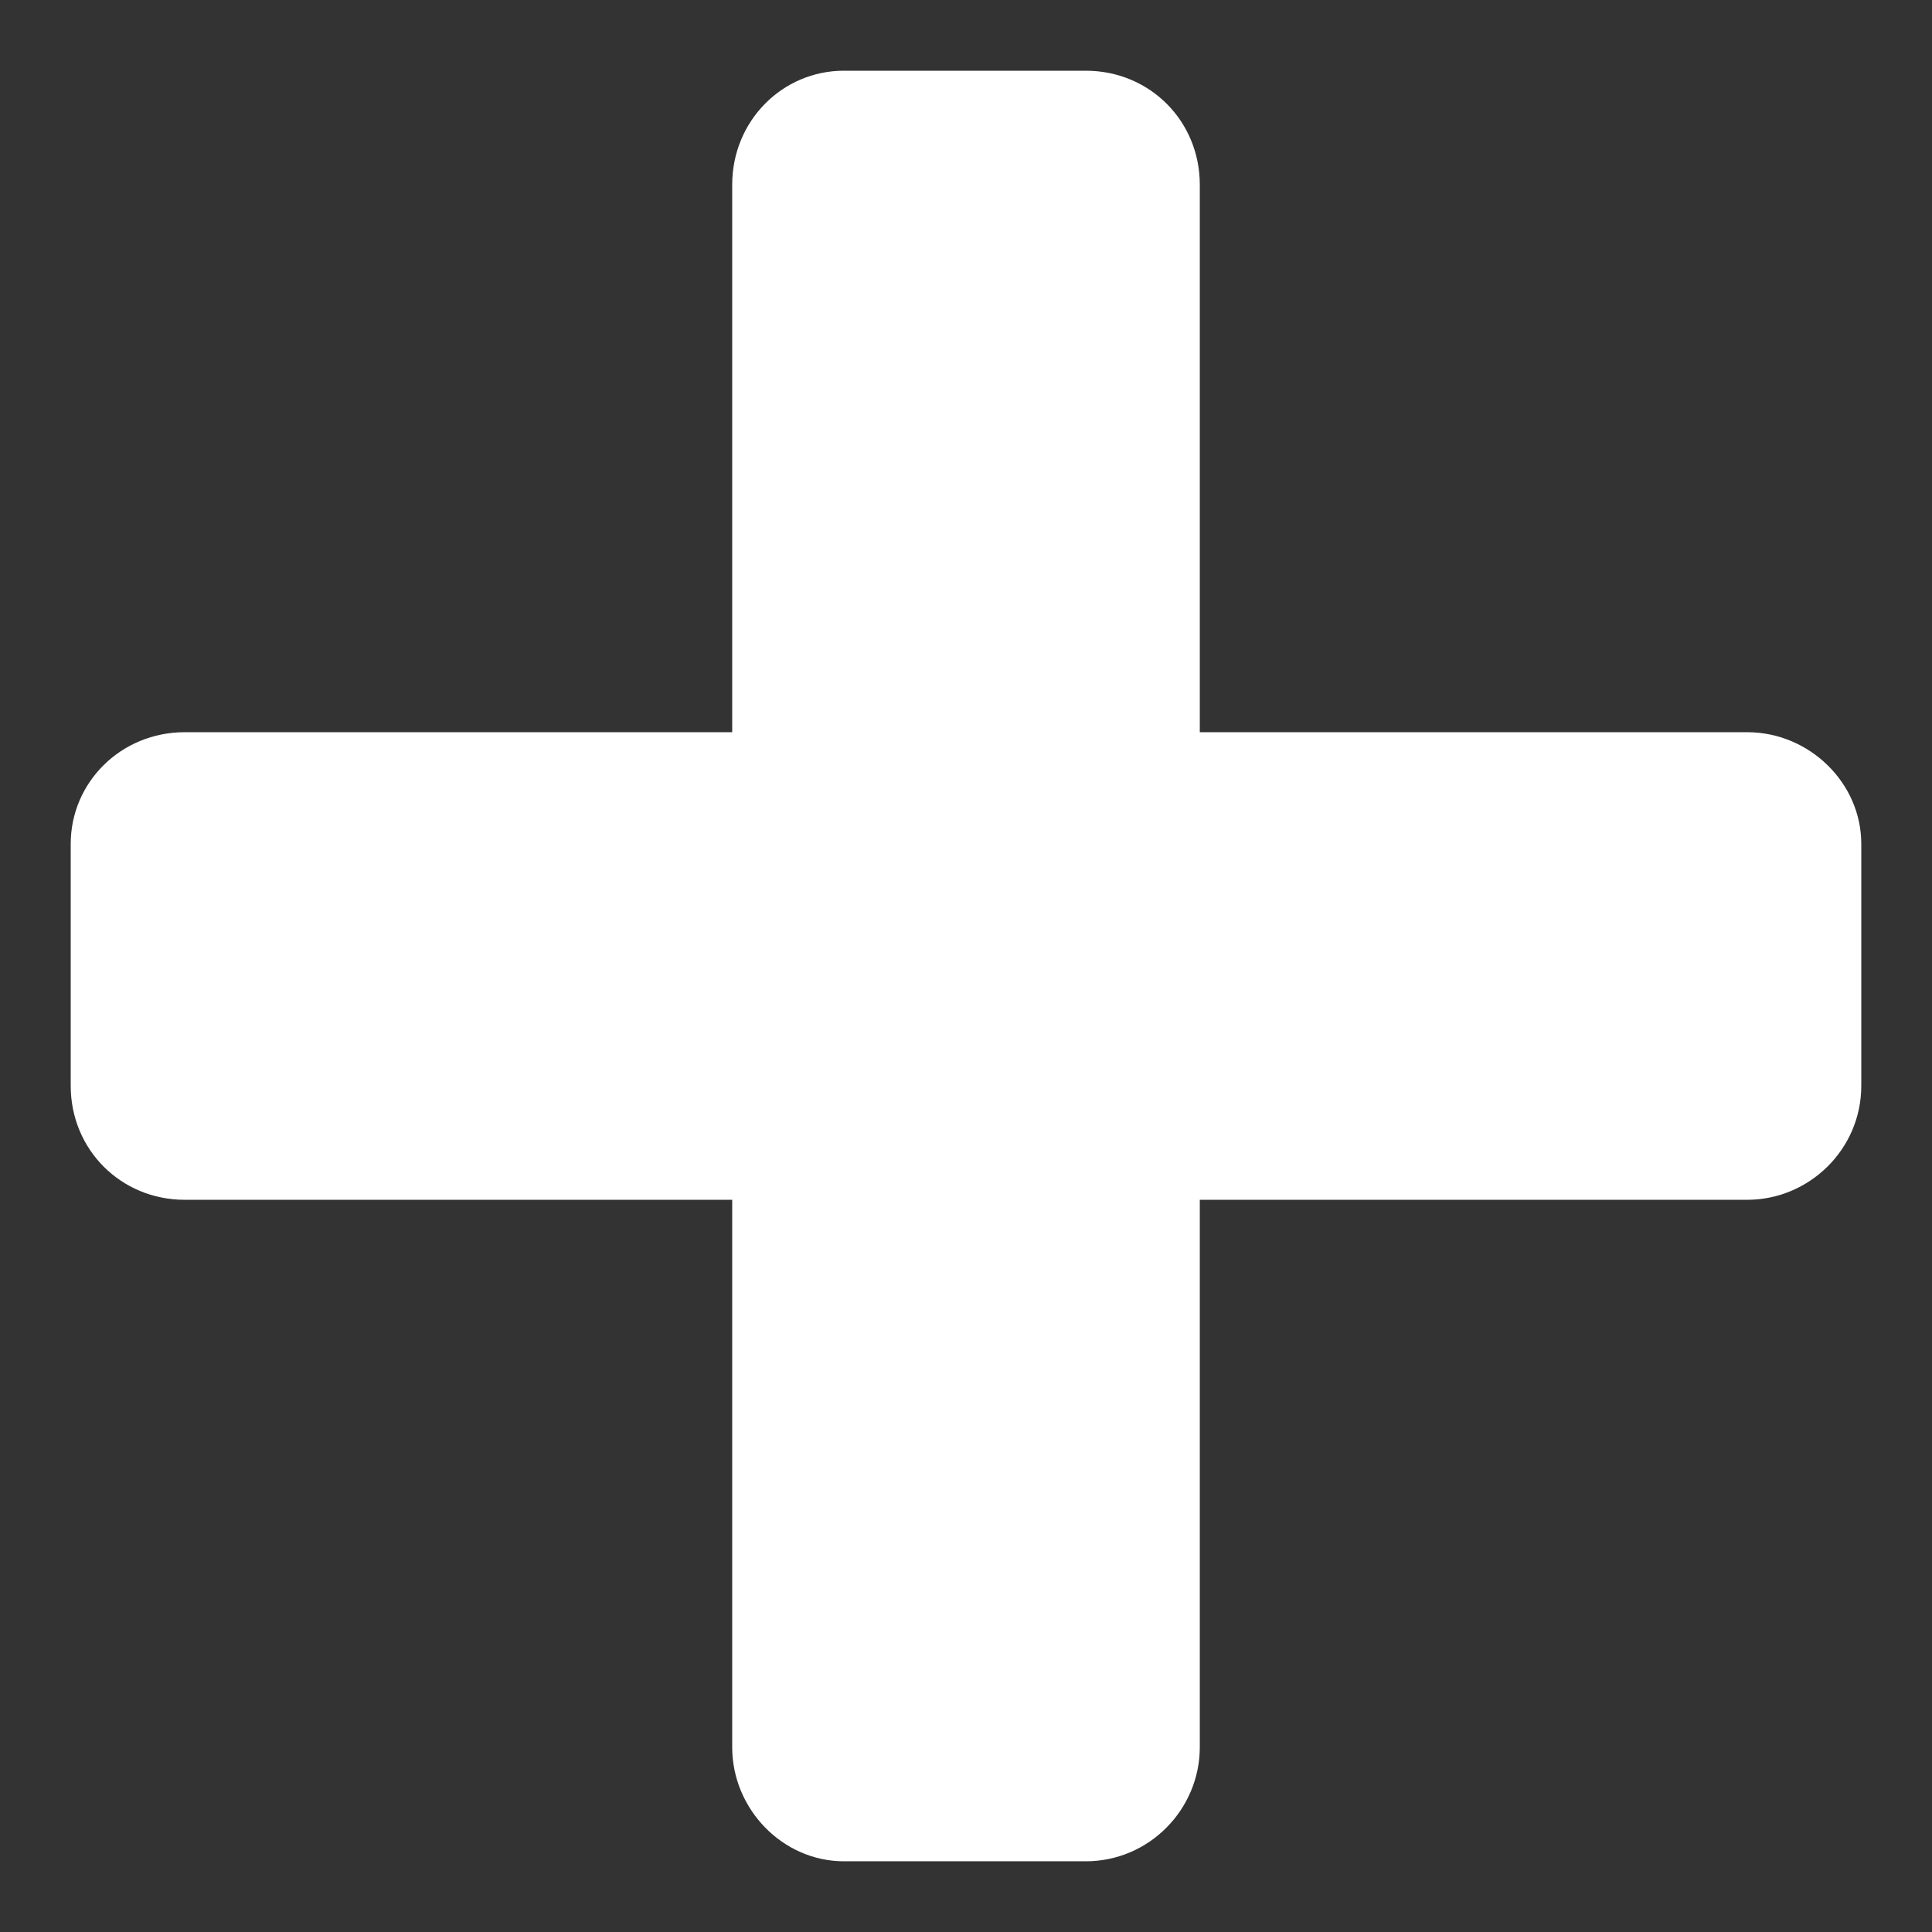 <svg fill="#FFFFFF" xmlns="http://www.w3.org/2000/svg" xmlns:xlink="http://www.w3.org/1999/xlink" xml:space="preserve" version="1.1" style="shape-rendering:geometricPrecision;text-rendering:geometricPrecision;image-rendering:optimizeQuality;" viewBox="0 0 847 847" x="0px" y="0px" fill-rule="evenodd" clip-rule="evenodd"><rect x="0" y="0" width="847" height="847" fill="#333333" stroke="none"/><defs><style type="text/css">
   
    .fil0 {fill:#FFFFFF}
   
  </style></defs><g><path class="fil0" d="M31 476l0 -106c0,-27 22,-49 50,-49l240 0 0 -240c0,-28 22,-50 49,-50l106 0c28,0 50,22 50,50l0 240 240 0c27,0 50,22 50,49l0 106c0,28 -23,50 -50,50l-240 0 0 240c0,27 -22,50 -50,50l-106 0c-27,0 -49,-23 -49,-50l0 -240 -240 0c-28,0 -50,-22 -50,-50z"></path></g></svg>